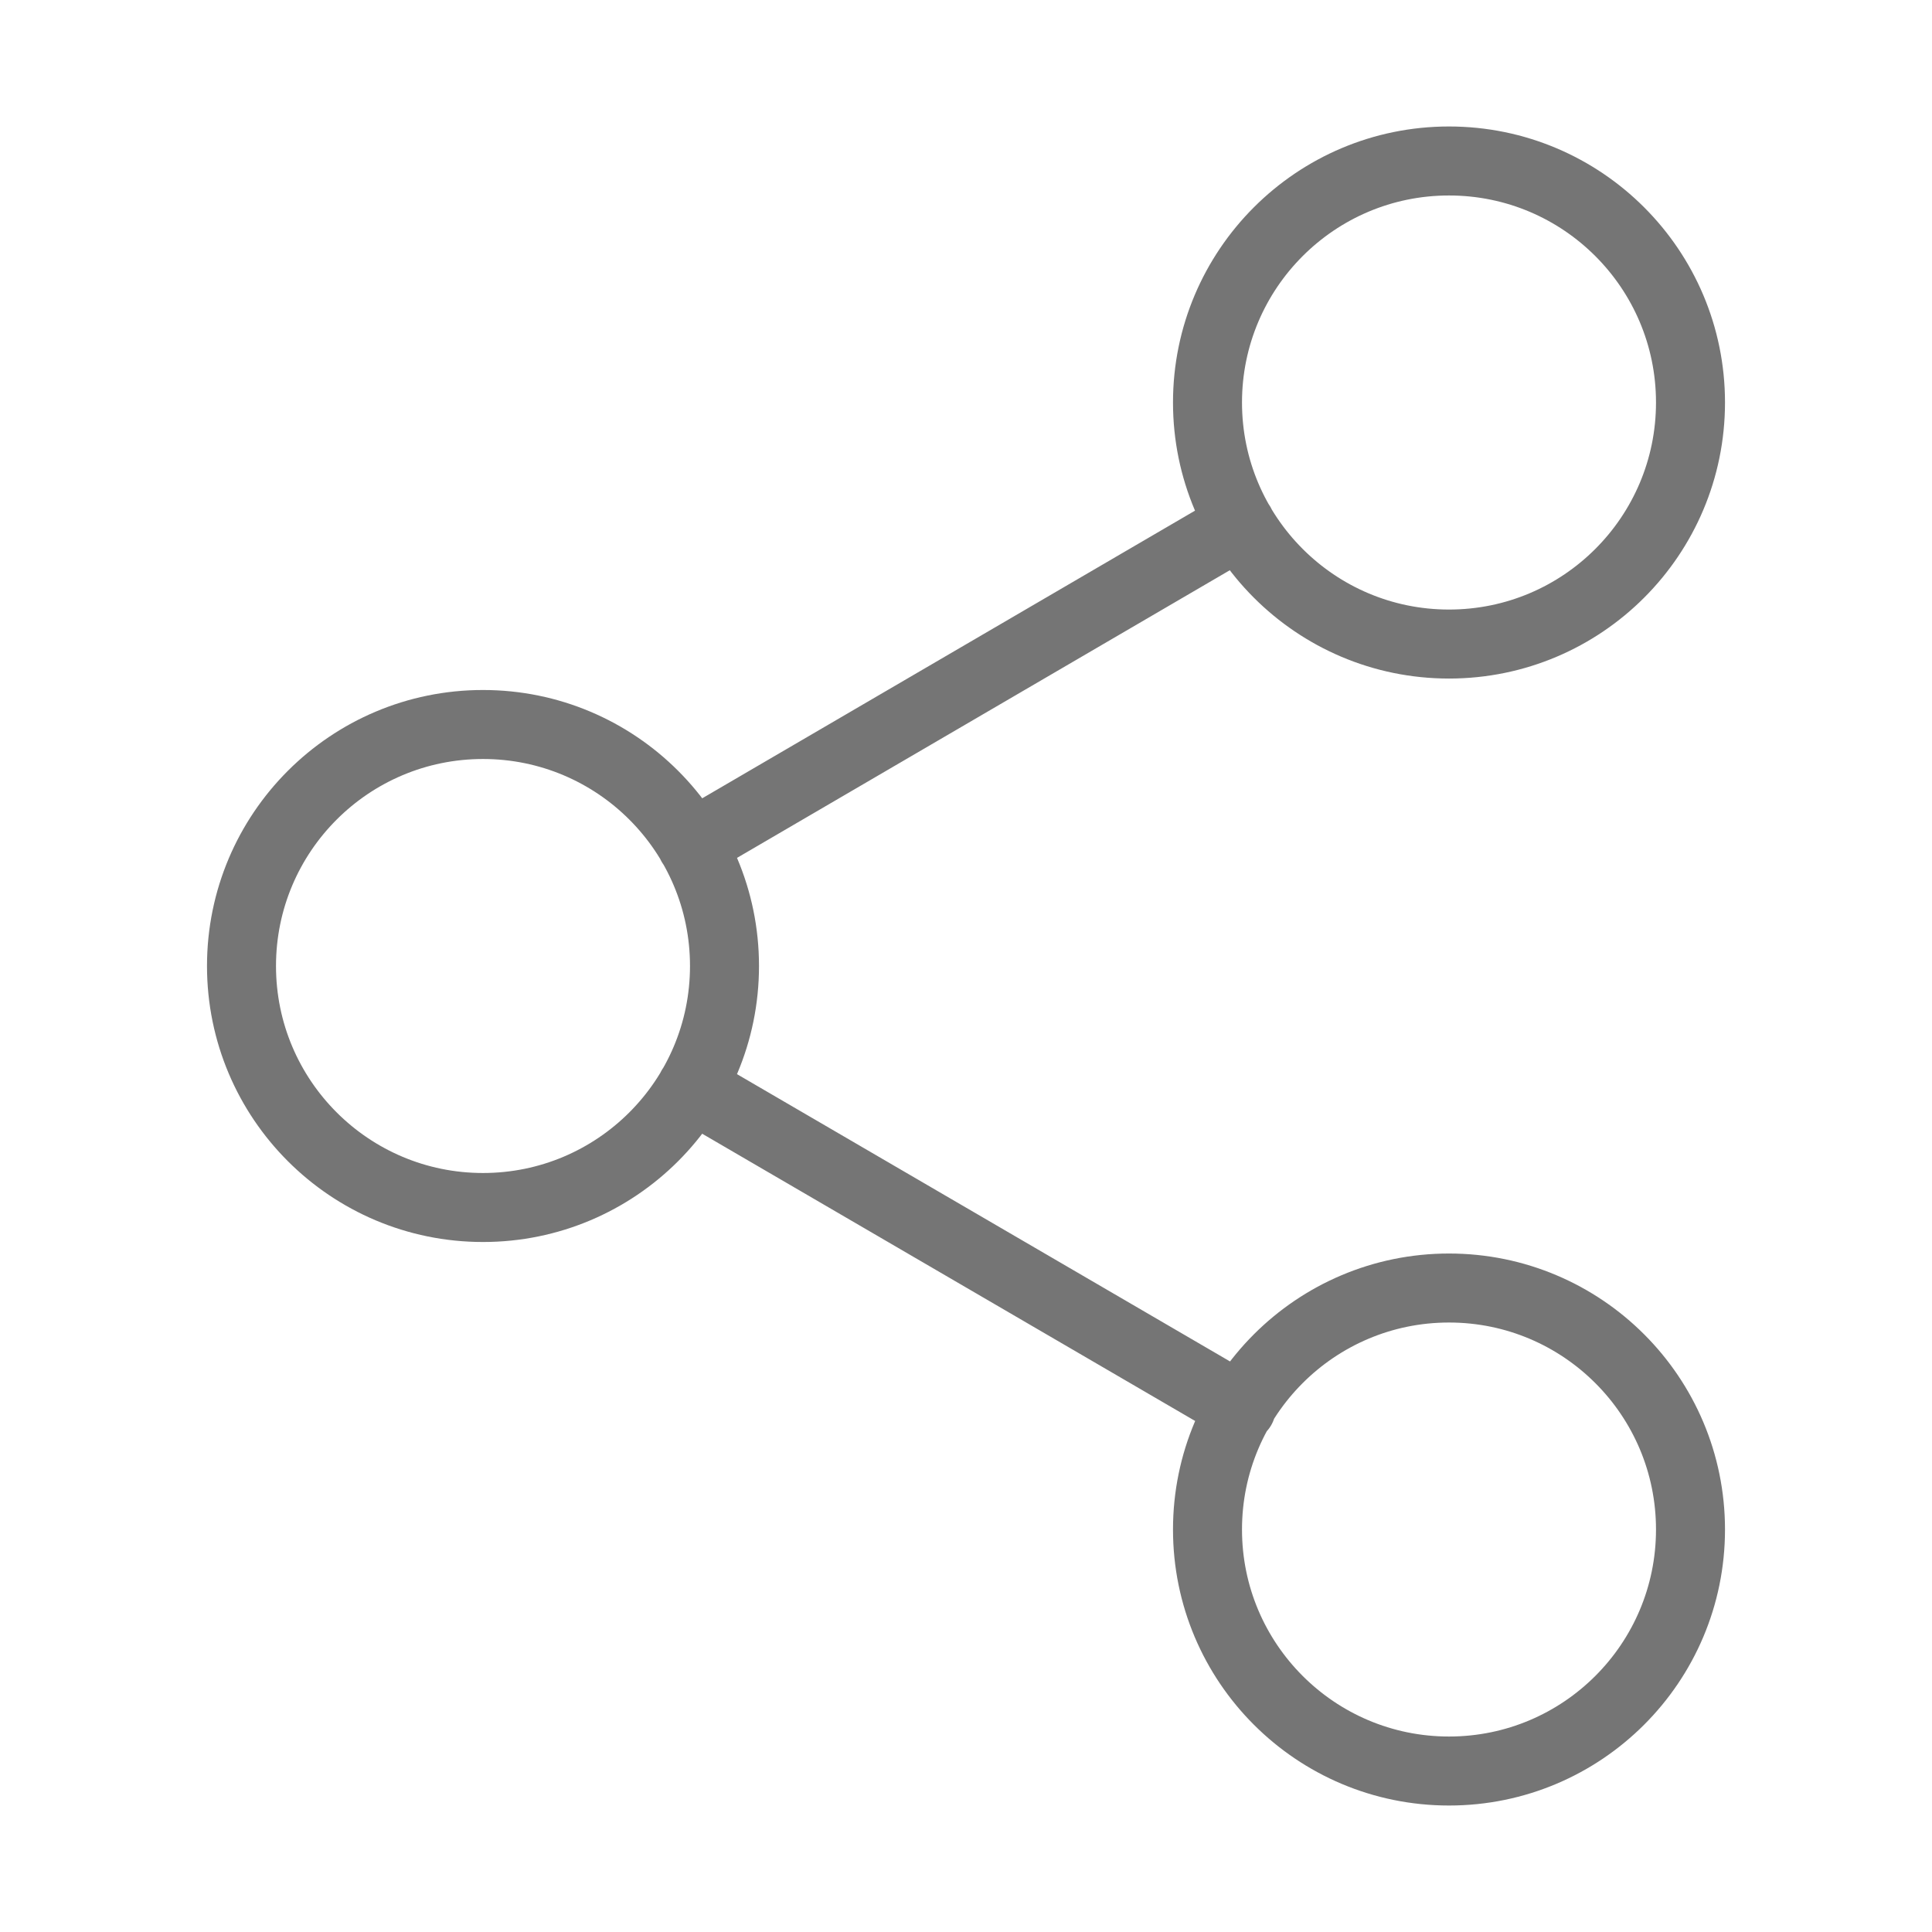 <svg width="28" height="28" viewBox="0 0 28 28" fill="none" xmlns="http://www.w3.org/2000/svg">
<path d="M10.022 15.762L17.99 20.405M17.978 7.595L10.022 12.239M24.5 5.833C24.5 7.766 22.933 9.334 21 9.334C19.067 9.334 17.5 7.766 17.5 5.833C17.5 3.901 19.067 2.333 21 2.333C22.933 2.333 24.5 3.901 24.5 5.833ZM10.5 14C10.5 15.933 8.933 17.5 7 17.5C5.067 17.5 3.5 15.933 3.5 14C3.5 12.067 5.067 10.5 7 10.5C8.933 10.5 10.5 12.067 10.5 14ZM24.5 22.167C24.5 24.1 22.933 25.667 21 25.667C19.067 25.667 17.5 24.1 17.5 22.167C17.5 20.234 19.067 18.667 21 18.667C22.933 18.667 24.5 20.234 24.5 22.167Z" stroke="#757575" stroke-linecap="round" stroke-linejoin="round"/>
</svg>

